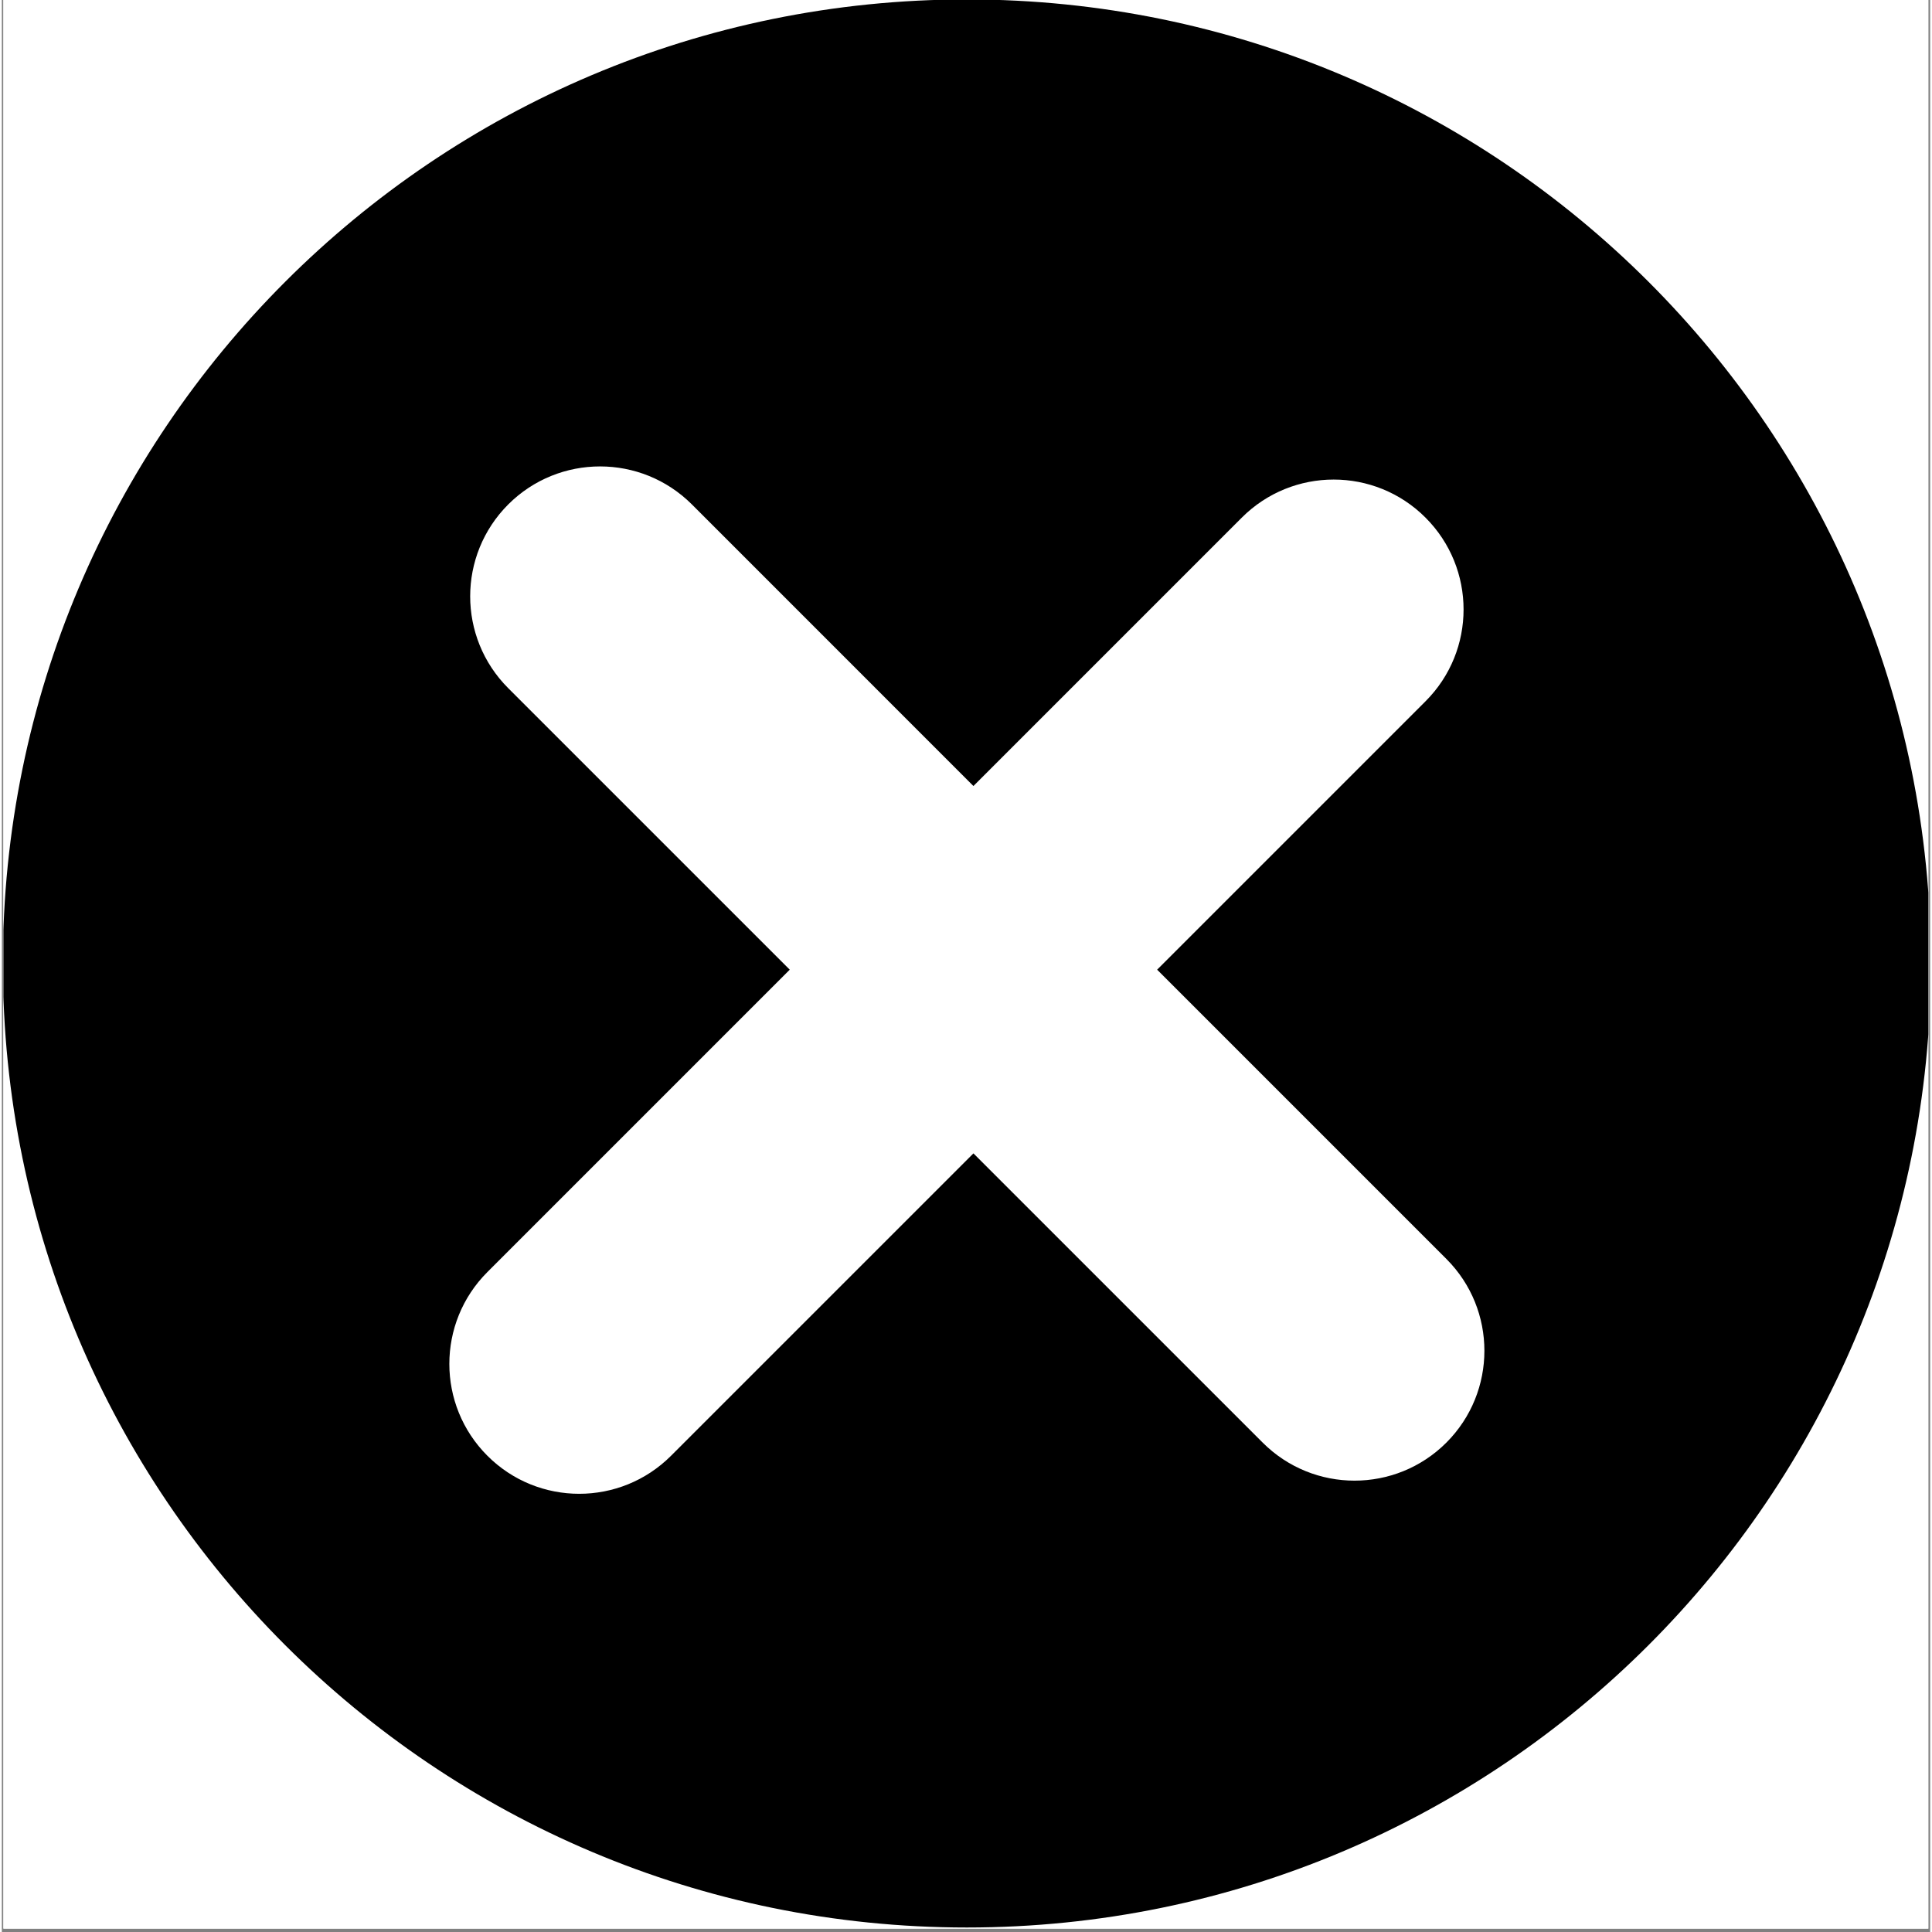 <svg xmlns="http://www.w3.org/2000/svg" xmlns:xlink="http://www.w3.org/1999/xlink" width="378" zoomAndPan="magnify" viewBox="0 0 282.96 283.5" height="378" preserveAspectRatio="xMidYMid meet" version="1.0"><rect x="0" y="0" width="282.96" height="283.5" fill="#808080" stroke="none"/><defs><clipPath id="36b2ced125"><path d="M 0.23 0 L 282.691 0 L 282.691 283 L 0.23 283 Z M 0.23 0 " clip-rule="nonzero"/></clipPath></defs><g clip-path="url(#36b2ced125)"><path fill="#ffffff" d="M 0.23 0 L 283.23 0 L 283.23 283 L 0.23 283 Z M 0.23 0 " fill-opacity="1" fill-rule="nonzero"/><path fill="#ffffff" d="M 0.23 0 L 283.23 0 L 283.23 283 L 0.23 283 Z M 0.23 0 " fill-opacity="1" fill-rule="nonzero"/><path fill="#000000" d="M 141.605 -0.082 C 63.48 -0.082 0.145 63.25 0.145 141.379 C 0.145 219.504 63.48 282.84 141.605 282.84 C 219.734 282.84 283.07 219.504 283.07 141.379 C 283.07 63.25 219.734 -0.082 141.605 -0.082 Z M 211.969 211.688 C 204.527 219.129 192.457 219.129 185.016 211.688 L 142.57 169.246 L 98.199 213.617 C 90.758 221.059 78.688 221.059 71.25 213.617 C 63.805 206.168 63.805 194.105 71.25 186.66 L 115.617 142.289 L 74.305 100.98 C 66.863 93.535 66.863 81.473 74.305 74.023 C 81.75 66.582 93.816 66.582 101.262 74.023 L 142.57 115.34 L 181.953 75.953 C 189.395 68.512 201.469 68.508 208.906 75.953 C 216.355 83.402 216.355 95.469 208.906 102.91 L 169.527 142.289 L 211.969 184.734 C 219.41 192.172 219.41 204.242 211.969 211.688 Z M 211.969 211.688 " fill-opacity="1" fill-rule="nonzero"/></g></svg>